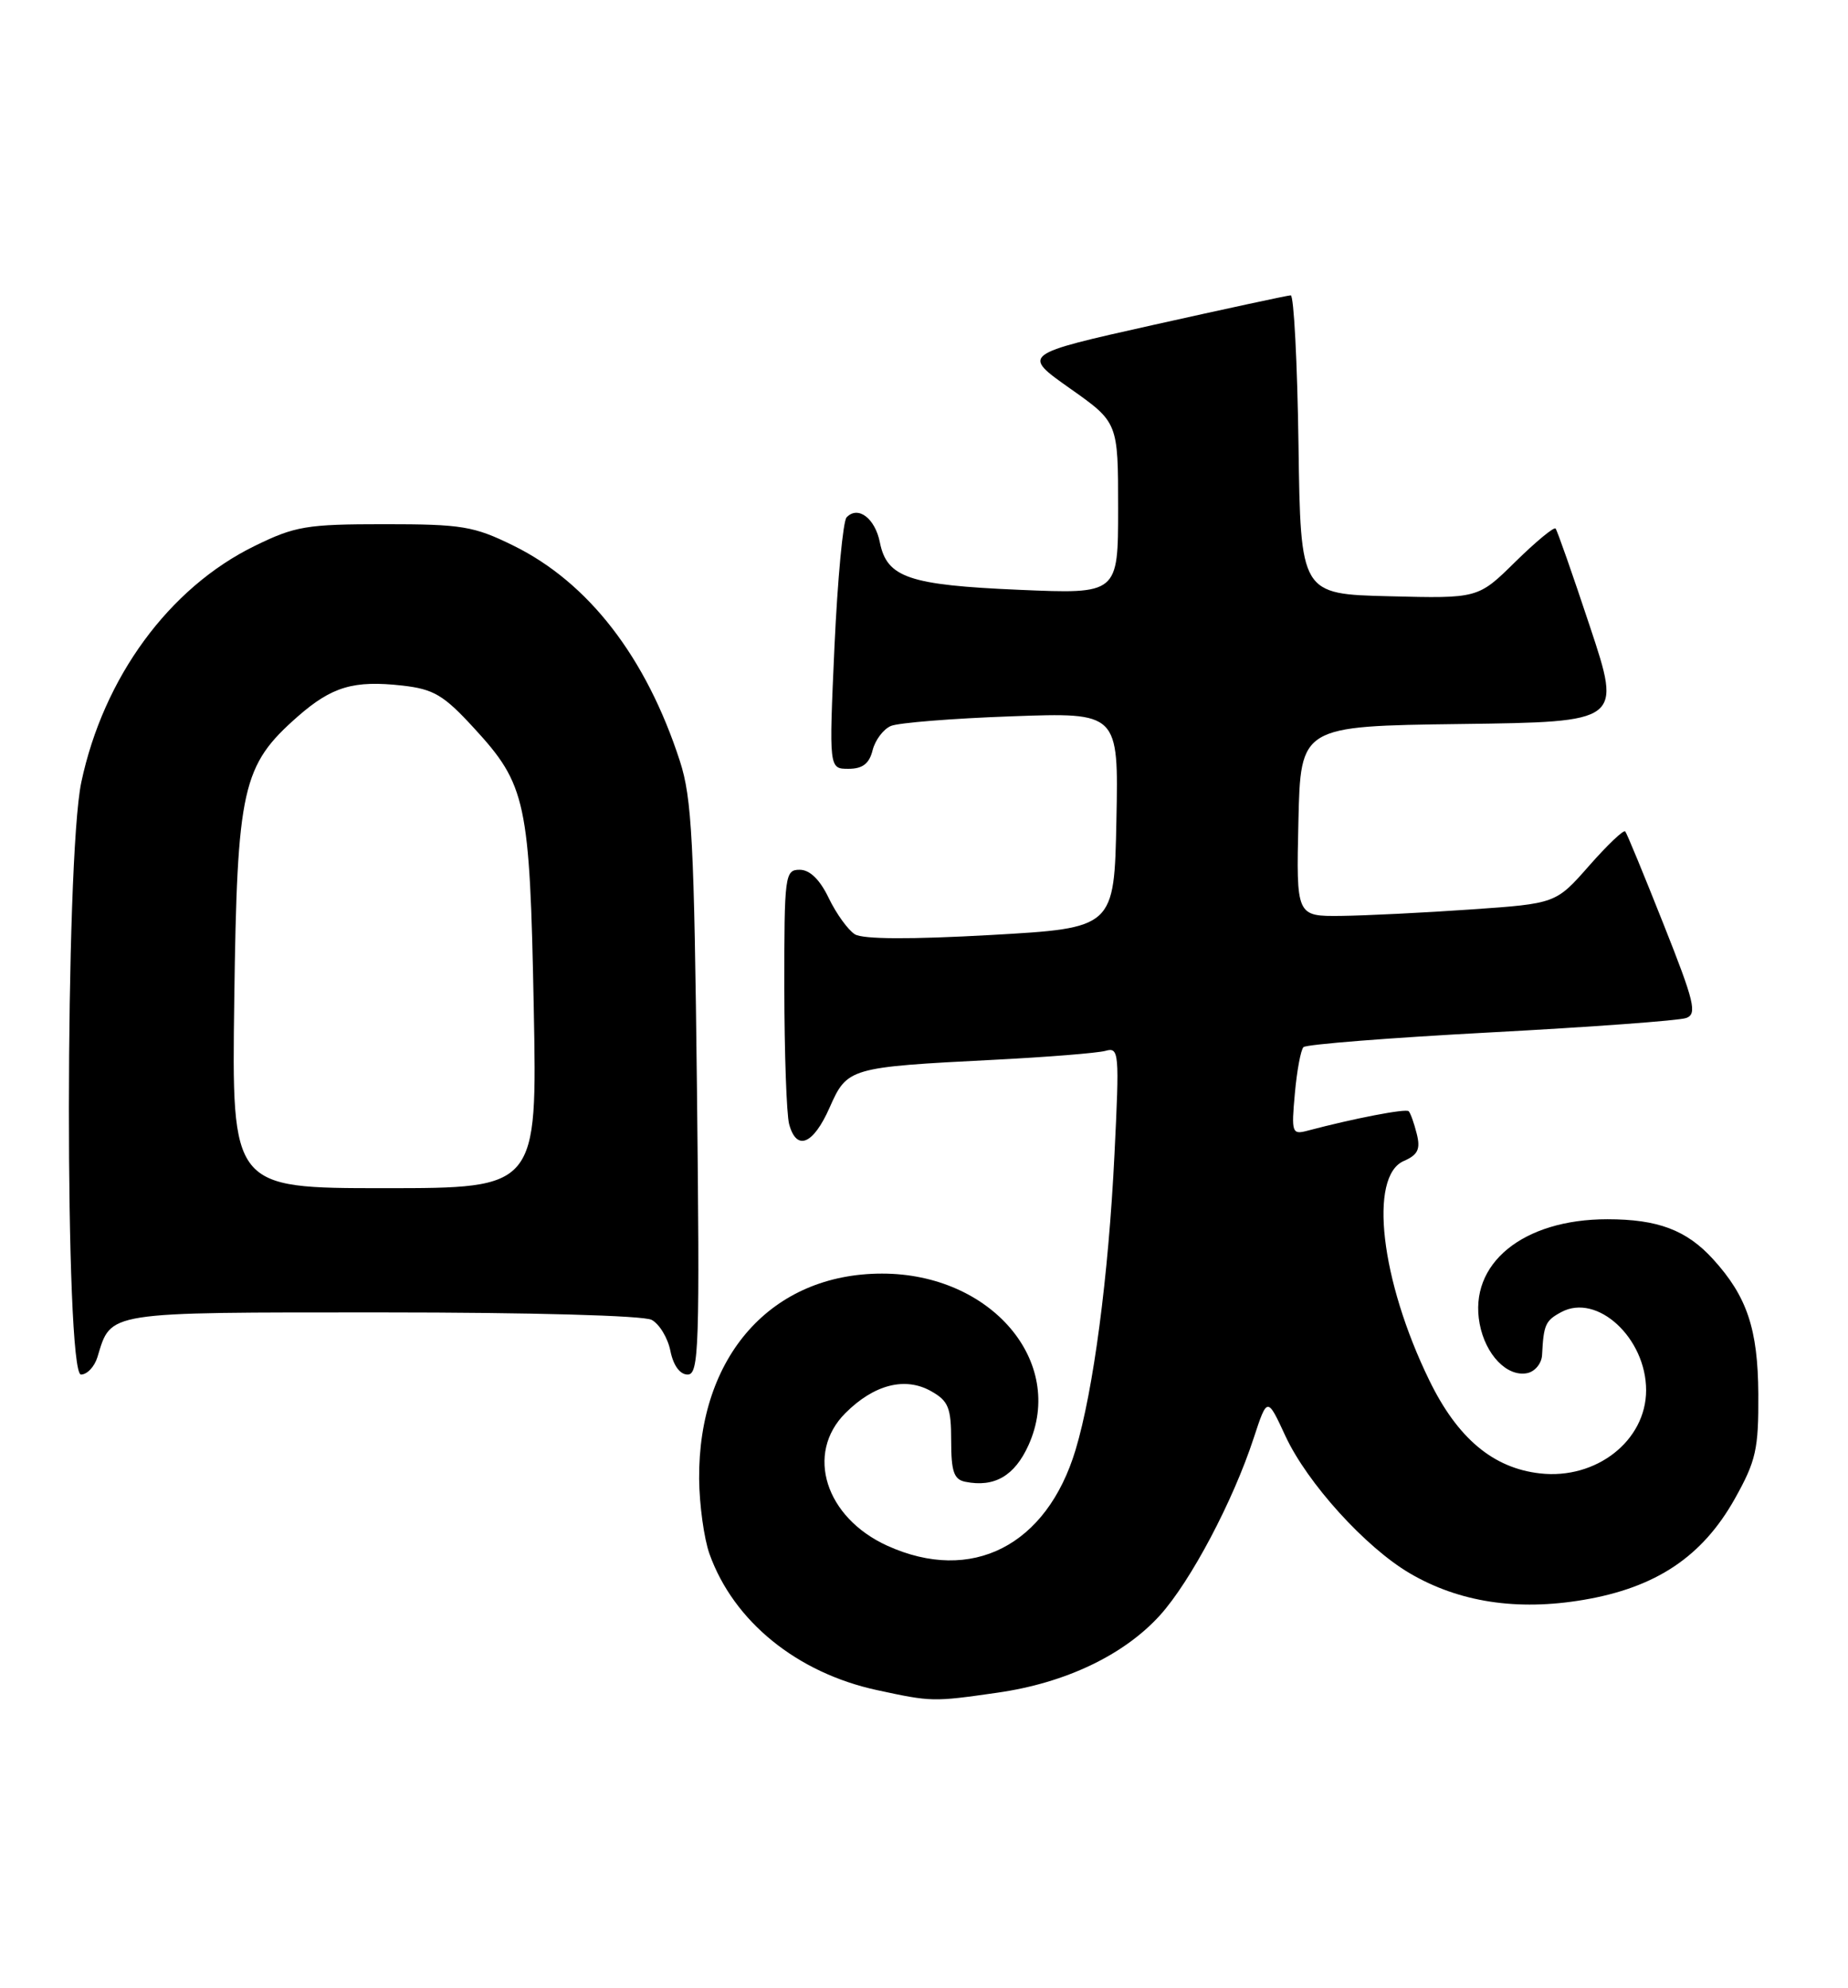 <?xml version="1.0" encoding="UTF-8" standalone="no"?>
<!DOCTYPE svg PUBLIC "-//W3C//DTD SVG 1.1//EN" "http://www.w3.org/Graphics/SVG/1.1/DTD/svg11.dtd" >
<svg xmlns="http://www.w3.org/2000/svg" xmlns:xlink="http://www.w3.org/1999/xlink" version="1.1" viewBox="0 0 238 256">
 <g >
 <path fill="currentColor"
d=" M 128.50 217.96 C 137.23 216.71 144.75 213.12 149.39 208.00 C 153.35 203.61 158.80 193.31 161.46 185.18 C 163.21 179.86 163.21 179.86 165.55 184.92 C 168.36 190.97 175.85 199.24 181.56 202.59 C 187.91 206.31 195.37 207.46 203.90 206.02 C 213.27 204.44 219.23 200.46 223.42 193.00 C 226.16 188.10 226.49 186.63 226.45 179.50 C 226.40 171.14 225.00 166.95 220.63 162.15 C 217.22 158.40 213.52 157.00 207.01 157.00 C 196.12 157.00 189.11 162.74 190.56 170.46 C 191.31 174.44 194.08 177.33 196.68 176.82 C 197.68 176.62 198.55 175.57 198.60 174.48 C 198.80 170.56 199.03 170.05 201.09 168.95 C 205.70 166.48 212.00 172.30 212.00 179.02 C 212.00 185.51 205.58 190.55 198.34 189.73 C 192.29 189.05 187.71 185.20 184.08 177.75 C 177.80 164.87 176.25 151.48 180.79 149.50 C 182.61 148.71 182.96 147.98 182.46 146.00 C 182.12 144.63 181.65 143.32 181.42 143.09 C 181.06 142.73 174.43 144.00 168.39 145.60 C 166.40 146.13 166.30 145.87 166.76 140.83 C 167.02 137.90 167.52 135.21 167.87 134.84 C 168.22 134.48 179.07 133.63 192.00 132.94 C 204.93 132.25 216.24 131.42 217.15 131.09 C 218.60 130.58 218.23 129.04 214.24 119.00 C 211.73 112.67 209.52 107.30 209.31 107.06 C 209.11 106.81 207.02 108.80 204.66 111.48 C 200.38 116.35 200.38 116.35 189.44 117.11 C 183.42 117.53 175.90 117.90 172.72 117.94 C 166.94 118.00 166.94 118.00 167.22 105.75 C 167.50 93.50 167.50 93.50 188.17 93.23 C 208.84 92.96 208.84 92.96 204.78 80.73 C 202.55 74.00 200.55 68.30 200.34 68.06 C 200.13 67.82 197.80 69.75 195.16 72.34 C 190.36 77.07 190.36 77.07 178.93 76.78 C 167.50 76.50 167.50 76.50 167.23 57.25 C 167.08 46.66 166.63 38.01 166.23 38.03 C 165.83 38.04 157.87 39.76 148.54 41.84 C 131.58 45.63 131.58 45.63 137.79 50.01 C 144.00 54.39 144.00 54.39 144.00 65.45 C 144.00 76.50 144.00 76.50 131.25 75.95 C 117.07 75.34 114.23 74.38 113.32 69.86 C 112.70 66.73 110.50 65.07 109.03 66.62 C 108.57 67.10 107.87 74.59 107.47 83.25 C 106.76 99.00 106.76 99.00 109.27 99.00 C 111.09 99.00 111.95 98.34 112.38 96.61 C 112.71 95.30 113.77 93.89 114.74 93.48 C 115.71 93.07 122.70 92.51 130.28 92.24 C 144.06 91.74 144.06 91.74 143.78 105.62 C 143.50 119.50 143.50 119.50 127.60 120.40 C 117.25 120.98 111.14 120.95 110.10 120.31 C 109.22 119.76 107.71 117.67 106.74 115.66 C 105.59 113.26 104.30 112.00 102.99 112.00 C 101.09 112.00 101.00 112.68 101.01 127.25 C 101.02 135.64 101.30 143.51 101.63 144.75 C 102.58 148.28 104.73 147.40 106.84 142.63 C 109.11 137.49 109.36 137.42 128.00 136.47 C 134.88 136.12 141.34 135.60 142.36 135.32 C 144.13 134.82 144.18 135.46 143.53 148.65 C 142.76 164.37 140.82 179.06 138.52 186.70 C 134.80 199.05 125.13 203.97 114.27 199.04 C 106.29 195.41 103.68 187.17 108.87 181.97 C 112.57 178.27 116.58 177.25 119.93 179.15 C 122.15 180.40 122.50 181.28 122.50 185.52 C 122.50 189.50 122.85 190.52 124.33 190.81 C 128.07 191.56 130.67 190.05 132.46 186.09 C 137.31 175.34 127.62 164.00 113.60 164.00 C 99.38 164.00 89.93 174.60 90.04 190.43 C 90.07 193.77 90.67 198.12 91.37 200.09 C 94.48 208.79 102.64 215.41 112.97 217.64 C 119.99 219.15 120.13 219.16 128.50 217.96 Z  M 12.55 174.75 C 14.35 168.84 13.35 169.00 49.22 169.00 C 68.44 169.00 82.88 169.40 83.93 169.96 C 84.92 170.49 86.01 172.29 86.34 173.96 C 86.72 175.84 87.57 177.00 88.56 177.00 C 90.02 177.00 90.13 173.53 89.76 140.25 C 89.40 108.44 89.11 102.76 87.56 98.00 C 83.22 84.62 75.79 75.01 66.12 70.26 C 61.02 67.75 59.49 67.50 49.50 67.50 C 39.46 67.50 38.00 67.75 32.76 70.32 C 21.77 75.71 13.33 87.23 10.47 100.73 C 8.37 110.66 8.33 177.00 10.43 177.00 C 11.22 177.00 12.17 175.99 12.55 174.75 Z  M 30.17 128.75 C 30.54 101.39 31.18 98.57 38.35 92.26 C 42.75 88.41 45.55 87.58 51.81 88.28 C 55.85 88.74 57.13 89.49 61.03 93.74 C 67.77 101.06 68.23 103.20 68.74 129.75 C 69.19 153.00 69.19 153.00 49.52 153.00 C 29.84 153.00 29.84 153.00 30.17 128.75 Z "/>
</g>
</svg>